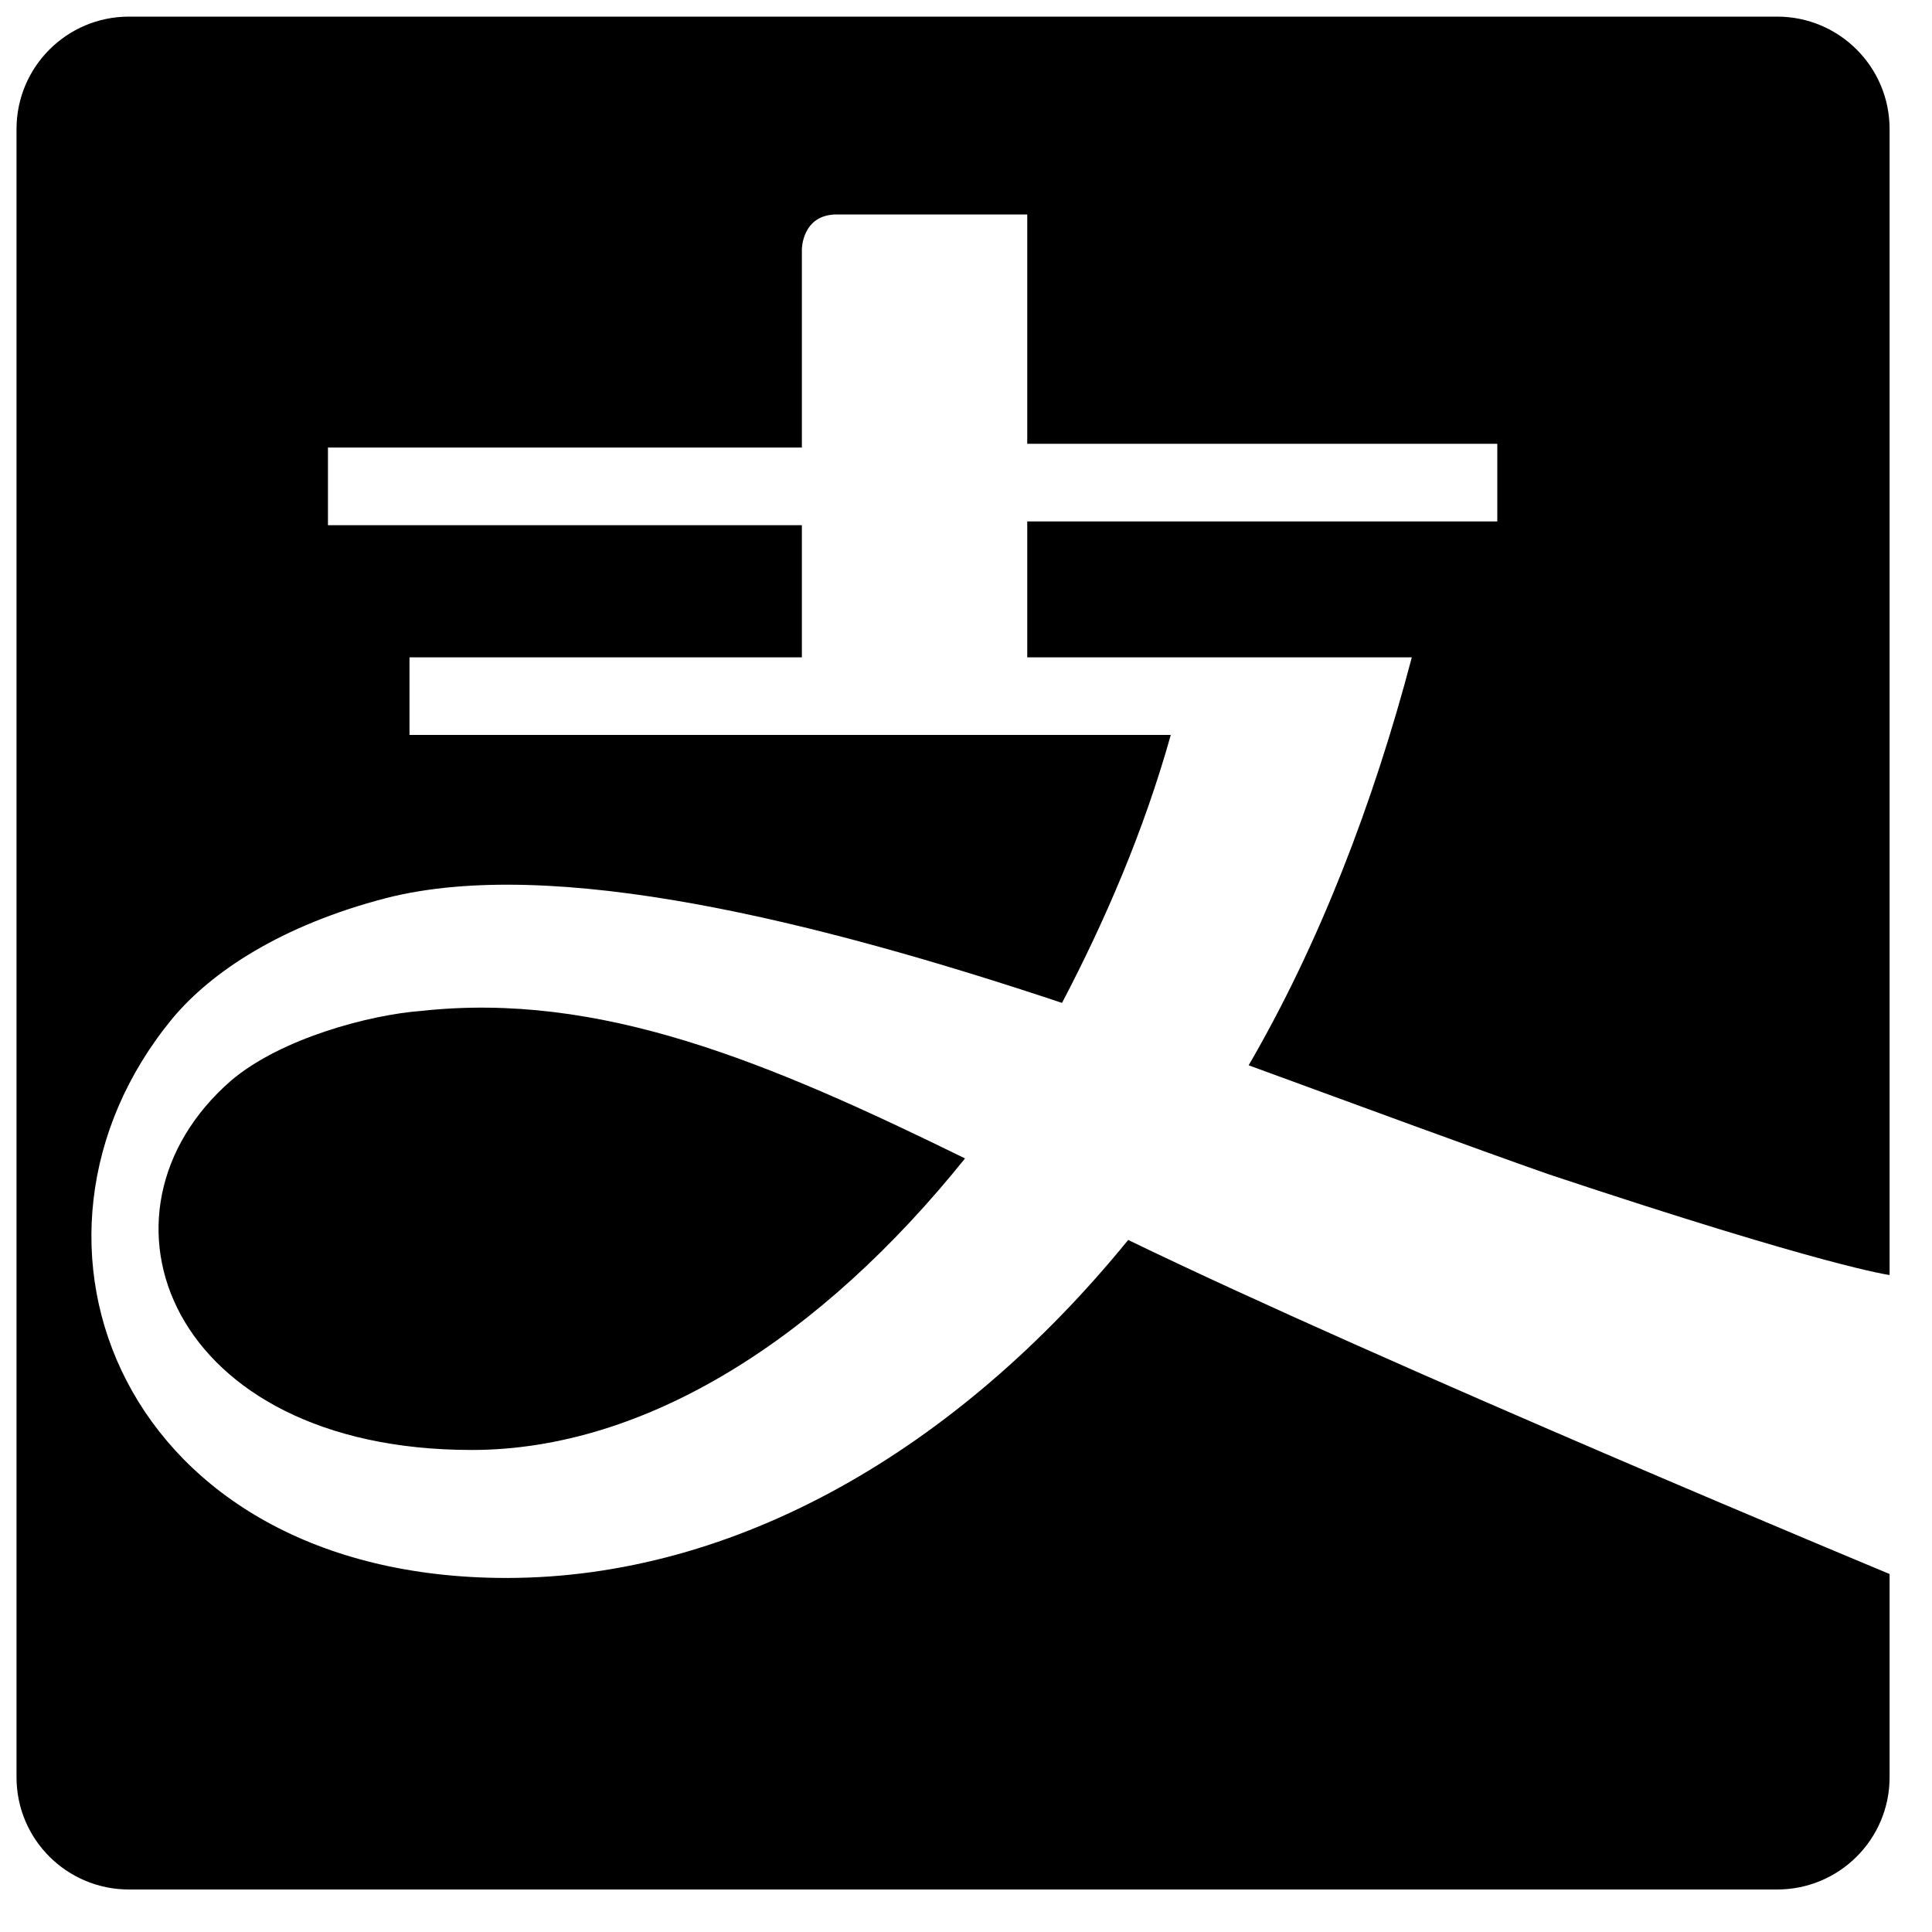 <svg viewBox="0 0 1024 1024" version="1.1" xmlns="http://www.w3.org/2000/svg">
  <g class="fore">
    <path d="M820.326 622.234c148.275 49.408 181.197 53.555 181.197 53.555L1001.523 68.403c0-32.922-26.675-59.597-59.597-59.597L68.352 8.806c-32.922 0-59.597 26.675-59.597 59.597l0 873.574c0 32.922 26.675 59.494 59.597 59.494l873.574 0c32.922 0 59.597-26.624 59.597-59.494l0-107.725c0 0-267.674-111.206-403.558-177.05-90.624 111.258-207.974 179.149-329.472 179.149-203.827 0-273.869-179.149-177.101-296.55 20.582-24.678 57.651-49.357 113.254-63.795 88.525-22.63 228.557 12.339 358.246 55.552 22.63-43.213 43.213-90.624 57.651-142.029L217.037 389.53 217.037 348.416l207.974 0L425.011 278.374 173.824 278.374 173.824 237.21l251.187 0L425.011 132.147c0 0 0-18.483 18.534-18.483l100.915 0 0 121.549L793.6 235.213l0 41.165-249.139 0 0 72.038 203.827 0c-20.582 78.234-49.357 152.371-86.477 216.218C723.558 587.213 779.11 607.744 820.326 622.234"></path>
    <path d="M223.232 535.808c-26.778 1.997-74.138 14.285-100.864 37.018-80.282 70.042-32.973 195.686 127.642 195.686 92.672 0 185.344-59.75 261.478-154.522C406.477 562.483 317.952 525.466 223.232 535.808"></path>
  </g>
</svg>